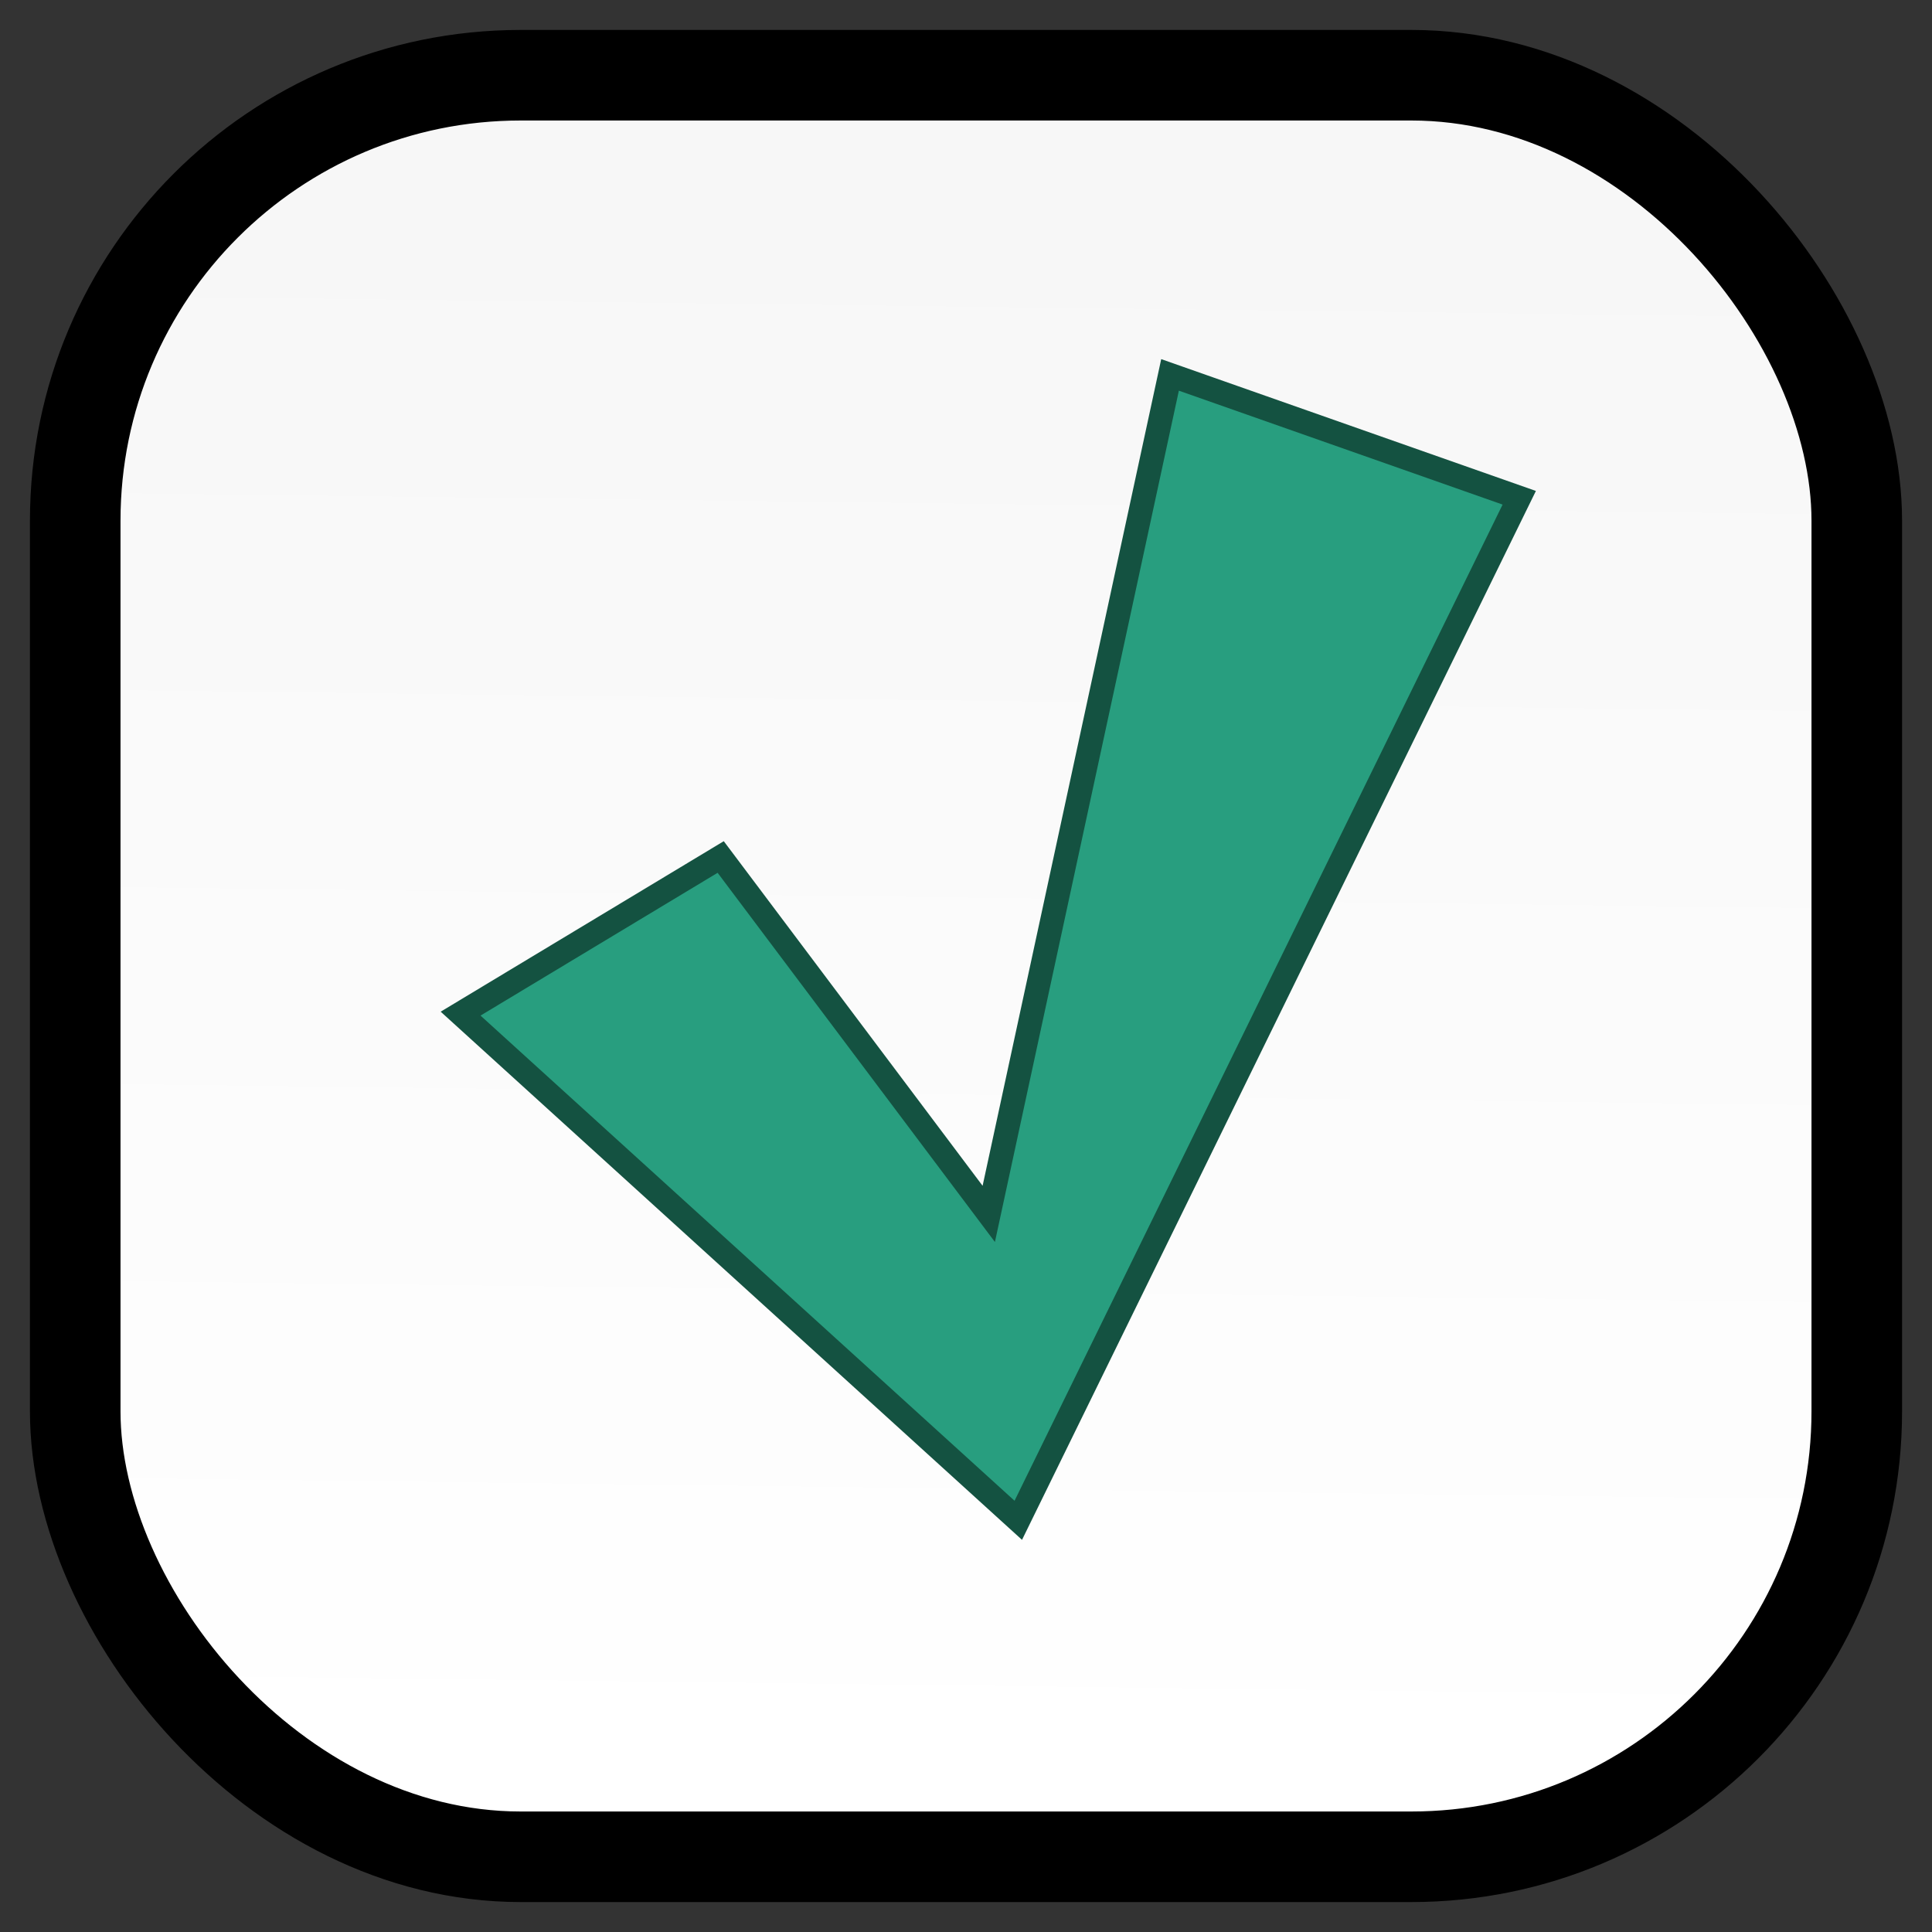 <?xml version="1.0" encoding="UTF-8" standalone="no"?>
<!-- Created with Inkscape (http://www.inkscape.org/) -->

<svg
   xmlns:dc="http://purl.org/dc/elements/1.1/"
   xmlns:cc="http://creativecommons.org/ns#"
   xmlns:rdf="http://www.w3.org/1999/02/22-rdf-syntax-ns#"
   xmlns:svg="http://www.w3.org/2000/svg"
   xmlns="http://www.w3.org/2000/svg"
   xmlns:xlink="http://www.w3.org/1999/xlink"
   xmlns:sodipodi="http://sodipodi.sourceforge.net/DTD/sodipodi-0.dtd"
   xmlns:inkscape="http://www.inkscape.org/namespaces/inkscape"
   width="64"
   height="64"
   id="svg3352"
   version="1.1"
   inkscape:version="0.91 r13725"
   viewBox="0 0 64 64"
   sodipodi:docname="logo.svg">
  <rect x="0" y="0" width="64" height="64" fill="#333333" stroke="none"/>
  <defs
     id="defs3354">
    <linearGradient
       inkscape:collect="always"
       id="linearGradient4162">
      <stop
         style="stop-color:#ffffff;stop-opacity:1"
         offset="0"
         id="stop4164" />
      <stop
         style="stop-color:#f6f6f6;stop-opacity:1"
         offset="1"
         id="stop4166" />
    </linearGradient>
    <linearGradient
       inkscape:collect="always"
       xlink:href="#linearGradient4162"
       id="linearGradient4168"
       x1="31.091"
       y1="59.091"
       x2="31.818"
       y2="0.364"
       gradientUnits="userSpaceOnUse" />
  </defs>
  <sodipodi:namedview
     id="base"
     pagecolor="#ffffff"
     bordercolor="#666666"
     borderopacity="1.0"
     inkscape:pageopacity="0.0"
     inkscape:pageshadow="2"
     inkscape:zoom="5.5"
     inkscape:cx="-6.1818182"
     inkscape:cy="32"
     inkscape:current-layer="layer2"
     showgrid="true"
     inkscape:document-units="px"
     inkscape:grid-bbox="true"
     inkscape:window-width="1855"
     inkscape:window-height="1056"
     inkscape:window-x="65"
     inkscape:window-y="24"
     inkscape:window-maximized="1" />
  <g
     id="layer1"
     inkscape:label="base"
     inkscape:groupmode="layer">
    <rect
       style="fill:url(#linearGradient4168);fill-rule:evenodd;stroke:#000000;stroke-width:3;stroke-linecap:butt;stroke-linejoin:miter;stroke-opacity:1;fill-opacity:1;stroke-miterlimit:4;stroke-dasharray:none"
       id="rect3360"
       width="59.016"
       height="59.016"
       x="2.492"
       y="2.492"
       rx="14.754"
       ry="14.754" />
  </g>
  <g
     inkscape:groupmode="layer"
     id="layer2"
     inkscape:label="check">
    <path
       style="fill:#289e7f;fill-opacity:1;fill-rule:evenodd;stroke:#145241;stroke-width:0.792px;stroke-linecap:butt;stroke-linejoin:miter;stroke-opacity:1"
       d="m 15.258,33.578 8.616,-5.189 8.88,11.823 6.005,-27.793 11.568,4.07 -16.595,33.873 z"
       id="path4192"
       inkscape:connector-curvature="0"
       sodipodi:nodetypes="ccccccc" />
  </g>
</svg>
